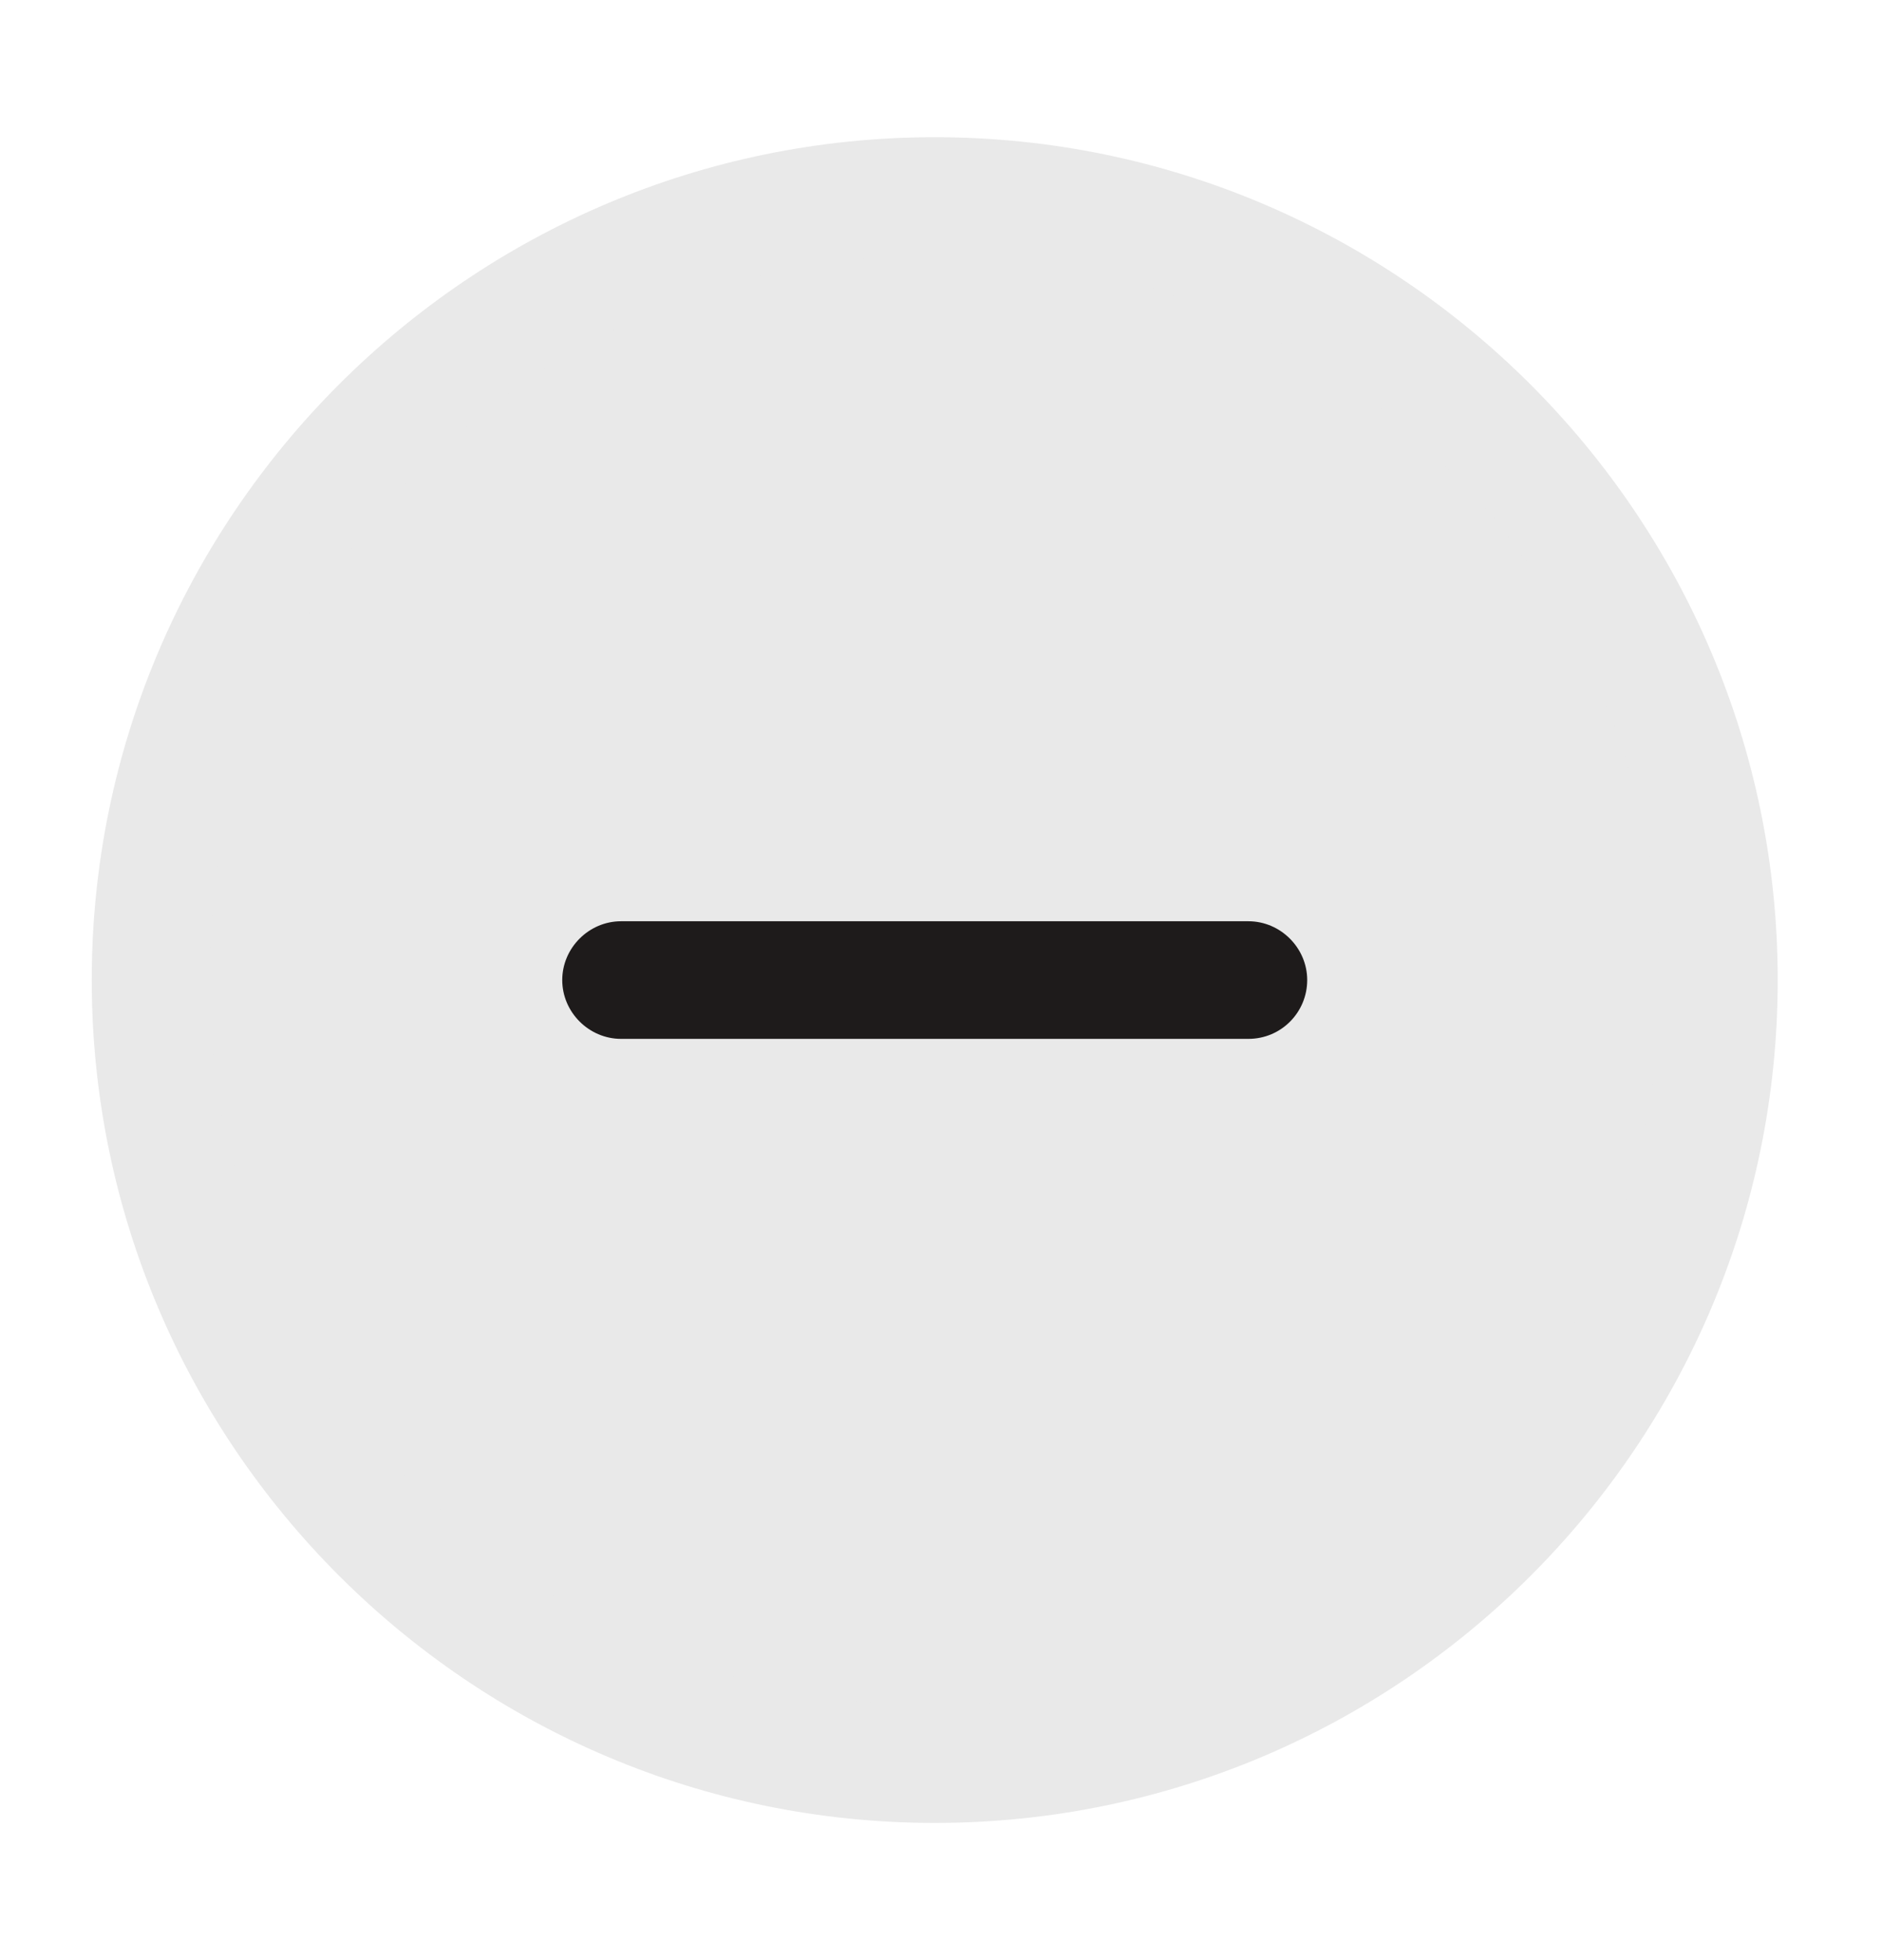 <svg width="24" height="25" viewBox="0 0 24 25" fill="none" xmlns="http://www.w3.org/2000/svg">
<circle cx="12" cy="12.5" r="10" fill="#E9E9E9"/>
<path d="M11.92 23.25C6 23.25 1.17 18.43 1.17 12.5C1.17 6.57 6 1.75 11.92 1.75C17.84 1.75 22.67 6.57 22.67 12.5C22.67 18.43 17.85 23.25 11.92 23.25ZM11.92 3.25C6.82 3.25 2.67 7.4 2.67 12.5C2.67 17.6 6.82 21.75 11.92 21.75C17.02 21.75 21.17 17.6 21.17 12.5C21.17 7.4 17.02 3.25 11.92 3.25Z" fill="#E9E9E9"/>
<path d="M15.92 13.25H7.92C7.51 13.25 7.17 12.91 7.17 12.5C7.17 12.09 7.51 11.75 7.92 11.75H15.92C16.33 11.75 16.67 12.09 16.67 12.5C16.67 12.91 16.34 13.25 15.92 13.25Z" fill="#1E1B1B"/>
</svg>
